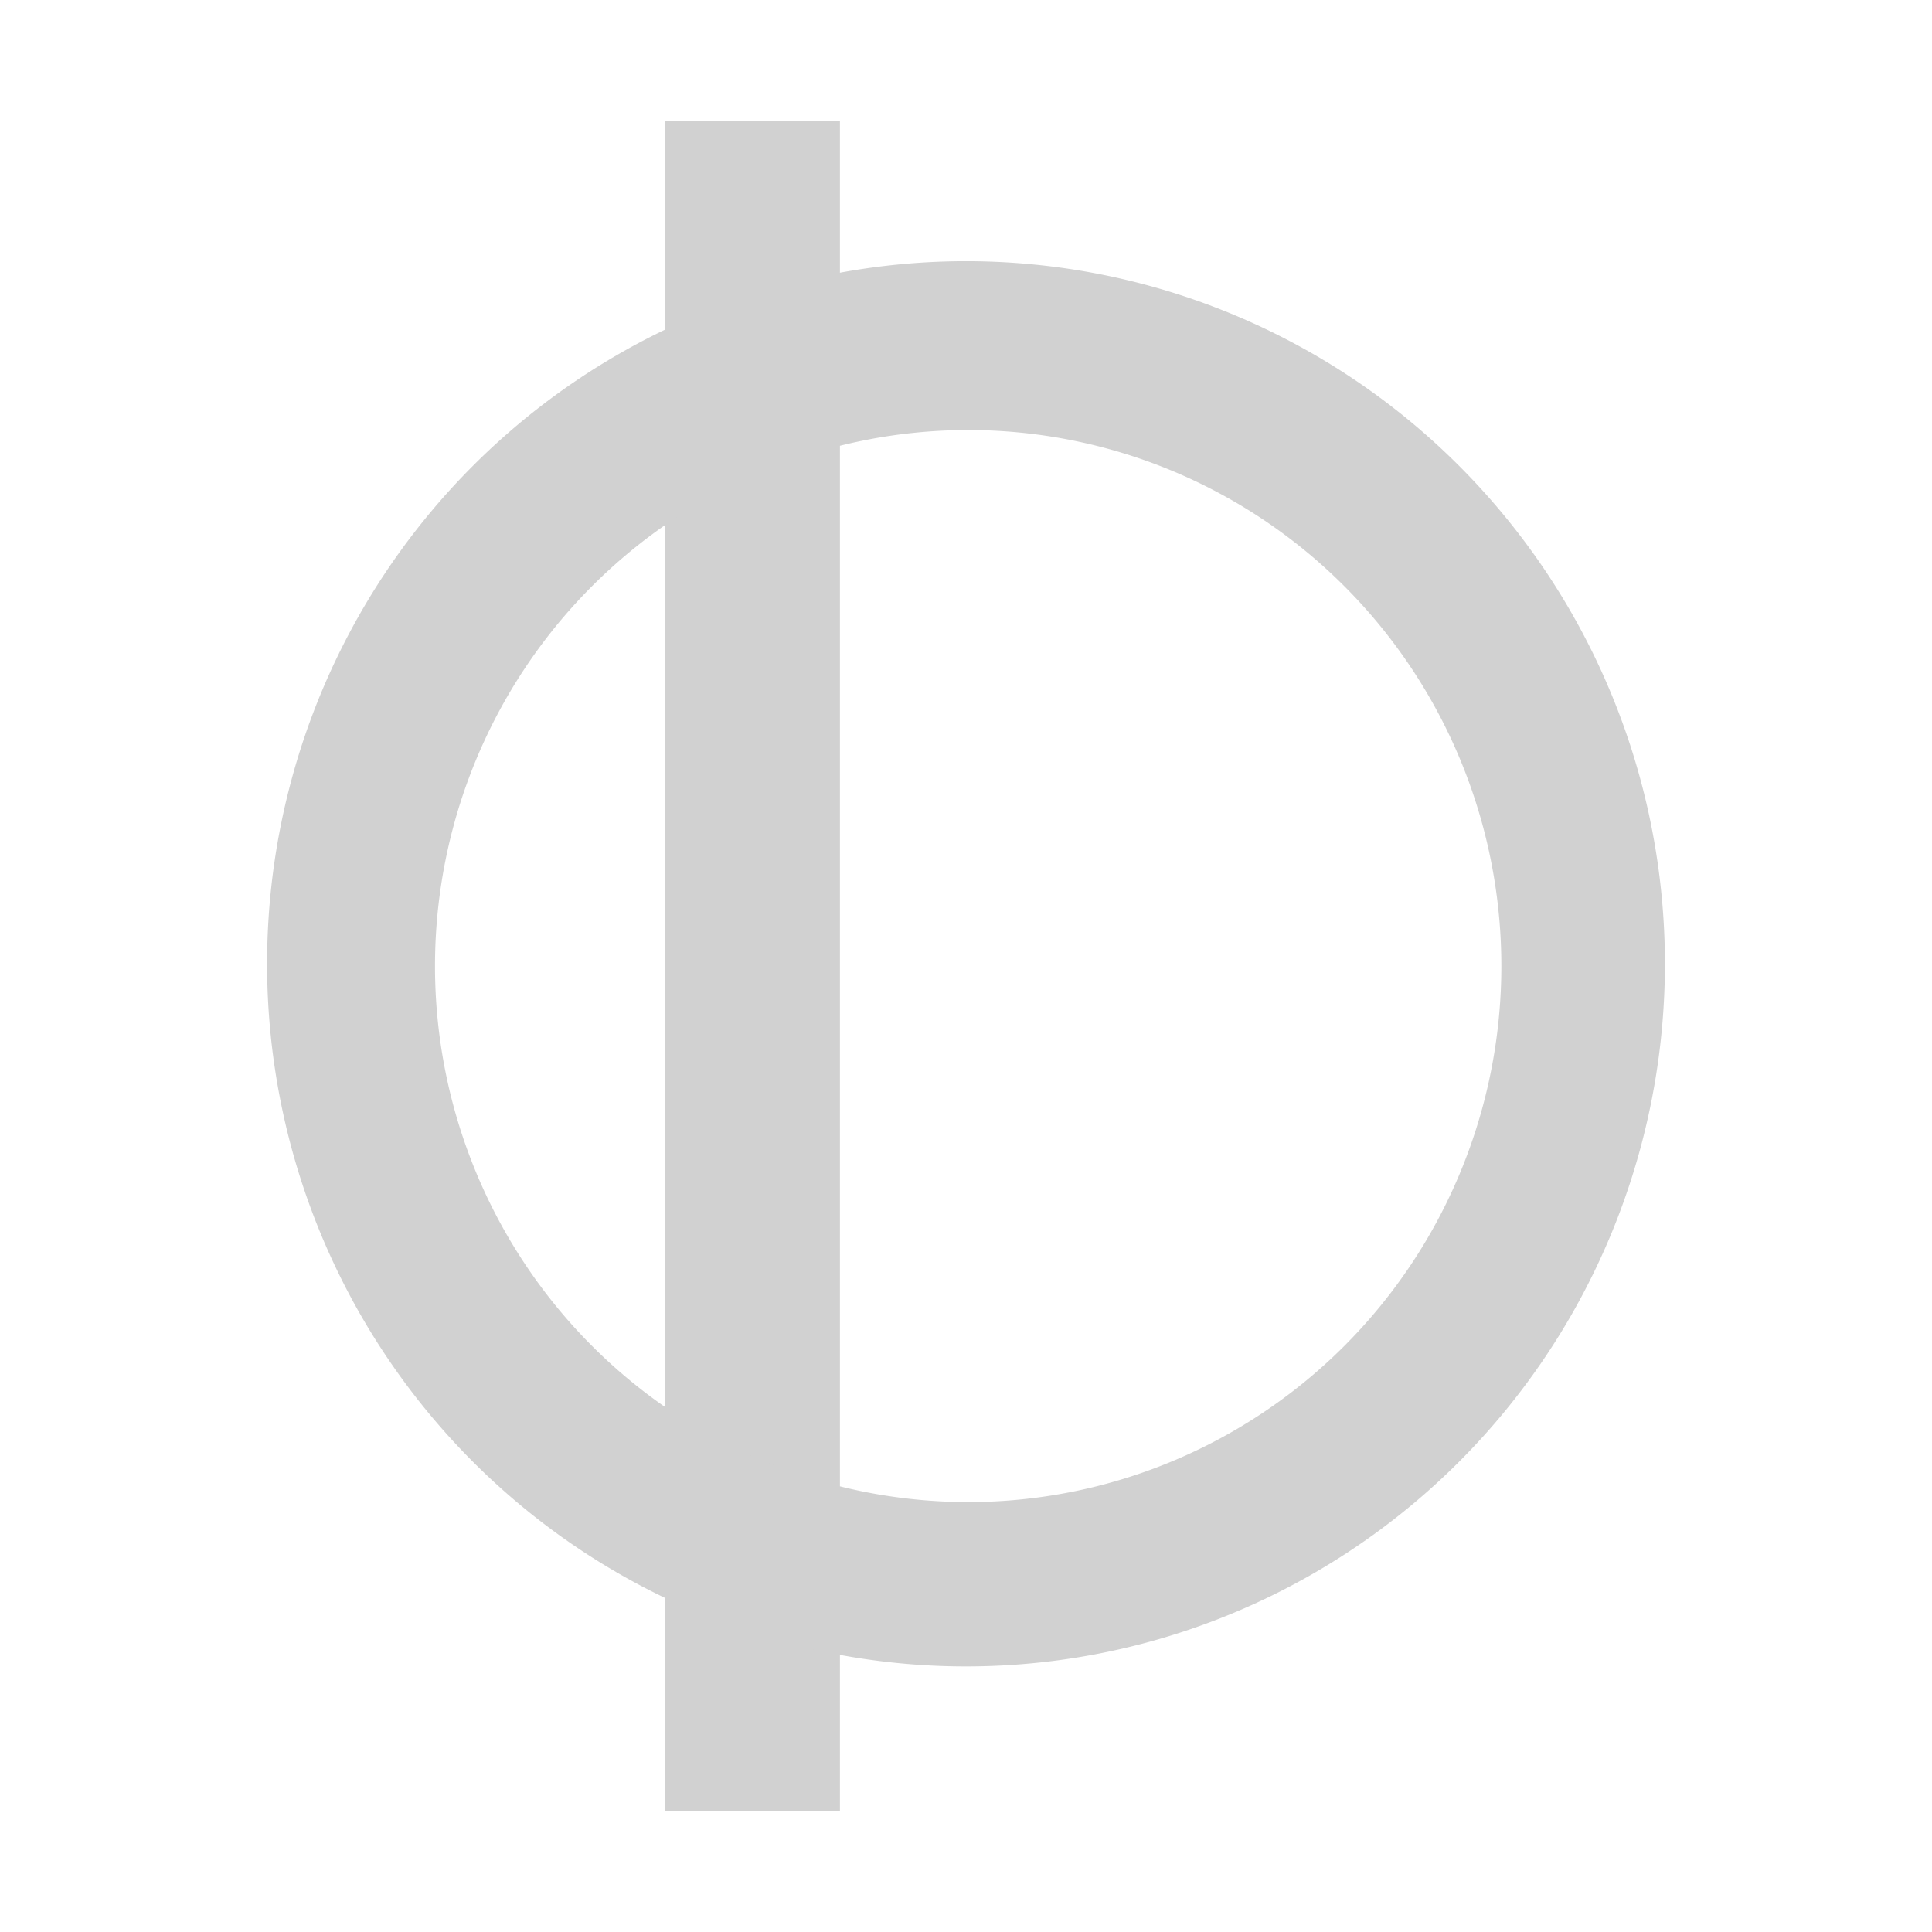 <svg xmlns="http://www.w3.org/2000/svg" xml:space="preserve" viewBox="0 0 32 32"><g fill="#d1d1d1"><path d="M11.012 2.002h2.9V30h-2.9z"/><path d="M16 4.326a11.576 11.637 0 0 0-11.576 11.64A11.576 11.637 0 0 0 16 27.601a11.576 11.637 0 0 0 11.576-11.637A11.576 11.637 0 0 0 16 4.326zm.035 2.797A8.831 8.878 0 0 1 24.867 16a8.831 8.878 0 0 1-8.832 8.879A8.831 8.878 0 0 1 7.205 16a8.831 8.878 0 0 1 8.83-8.877z"/></g></svg>